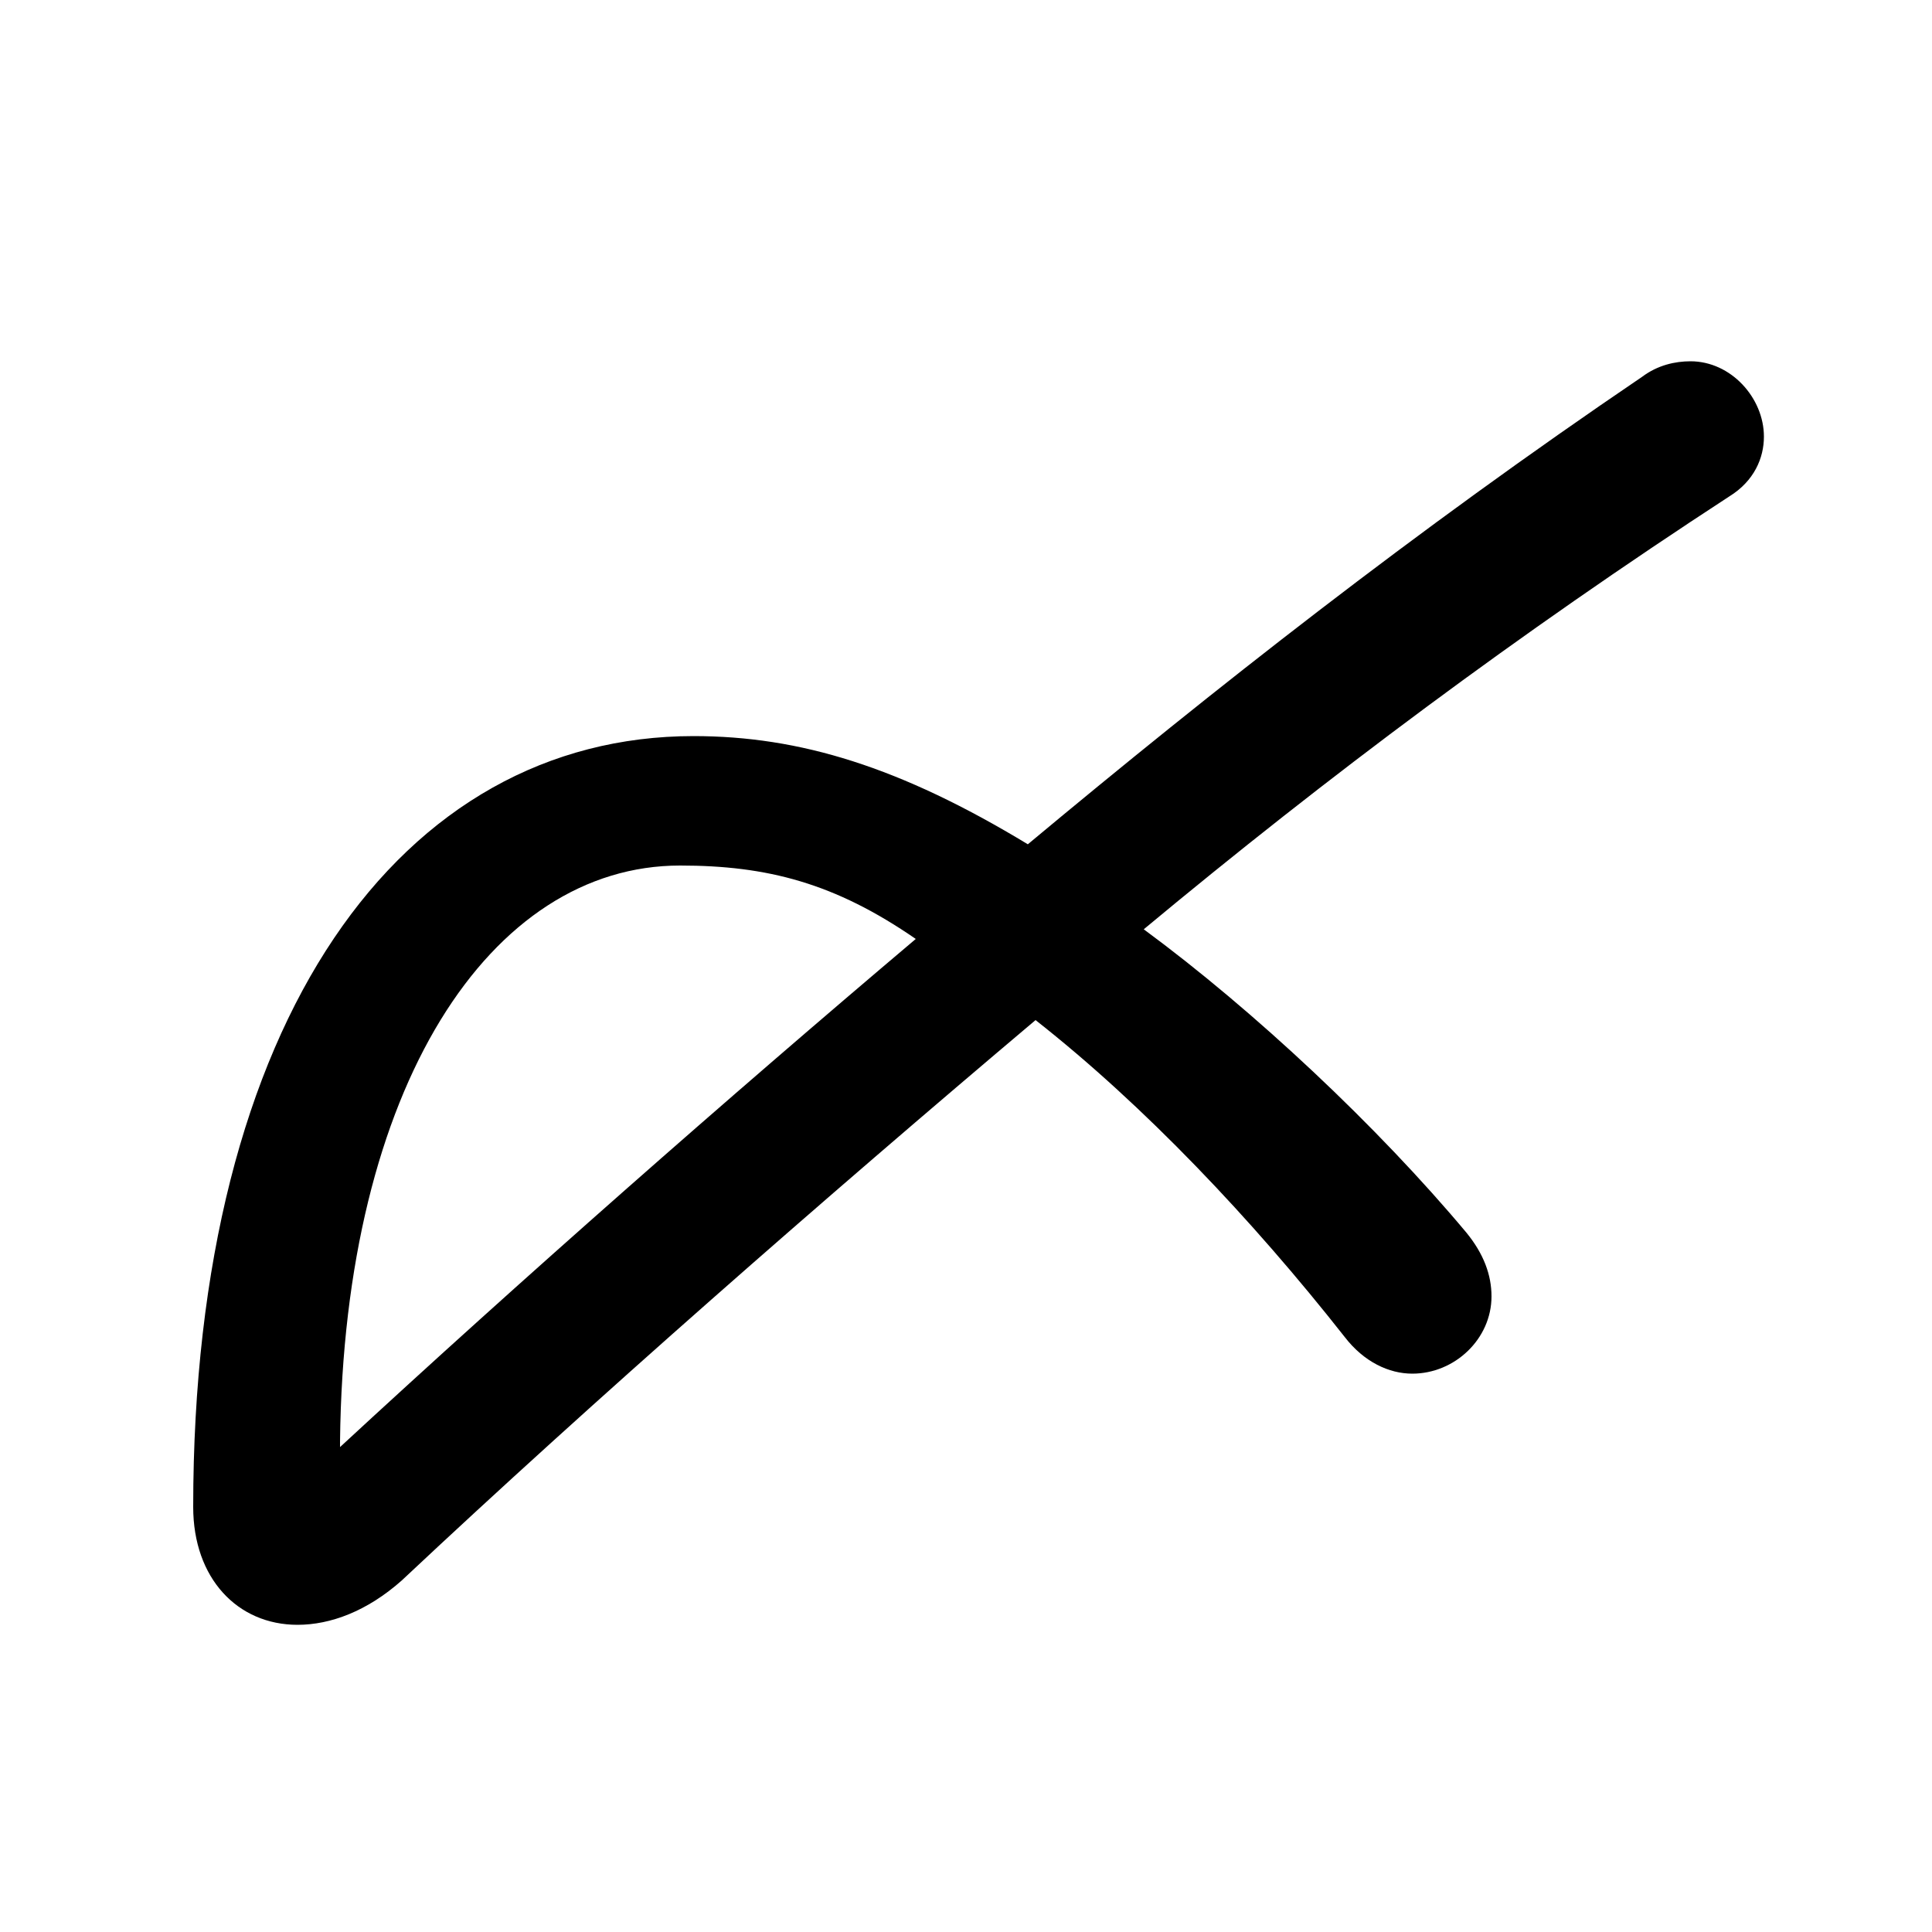 <svg xmlns="http://www.w3.org/2000/svg" viewBox="0 -44.0 50.0 50.0">
    <rect x="0" y="-44.0" width="50.0" height="50.0" fill="#808080" stroke="none"/>
    <g transform="scale(1, -1)">
        <!-- ボディの枠 -->
        <rect x="0" y="-6.0" width="50.0" height="50.0"
            stroke="white" fill="white"/>
        <!-- グリフ座標系の原点 -->
        <circle cx="0" cy="0" r="5" fill="white"/>
        <!-- グリフのアウトライン -->
        <g style="fill:black;stroke:#000000;stroke-width:0;stroke-linecap:round;stroke-linejoin:round;">
        <path d="M 10.4 3.1 C 15.35 7.75 21.35 13.0 26.8 17.6 C 29.6 15.4 32.4 12.45 34.8 9.4 C 35.3 8.75 35.95 8.45 36.55 8.45 C 37.65 8.45 38.6 9.35 38.6 10.45 C 38.6 11.0 38.4 11.55 37.95 12.1 C 35.65 14.85 32.45 17.85 29.6 19.95 C 34.35 23.9 39.3 27.6 44.75 31.15 C 45.4 31.55 45.65 32.15 45.65 32.7 C 45.65 33.7 44.8 34.65 43.75 34.65 C 43.35 34.65 42.9 34.55 42.5 34.25 C 36.6 30.25 31.4 26.15 26.6 22.15 C 23.3 24.15 20.7 24.95 17.95 24.95 C 10.4 24.95 5.0 17.65 5.0 5.0 C 5.0 3.15 6.15 1.95 7.7 1.95 C 8.55 1.95 9.5 2.3 10.4 3.1 Z M 8.8 6.7 C 8.9 15.9 12.7 21.6 17.6 21.6 C 19.85 21.6 21.6 21.15 23.7 19.7 C 18.85 15.6 13.45 10.85 8.8 6.55 Z"/>
    </g>
    </g>
</svg>
